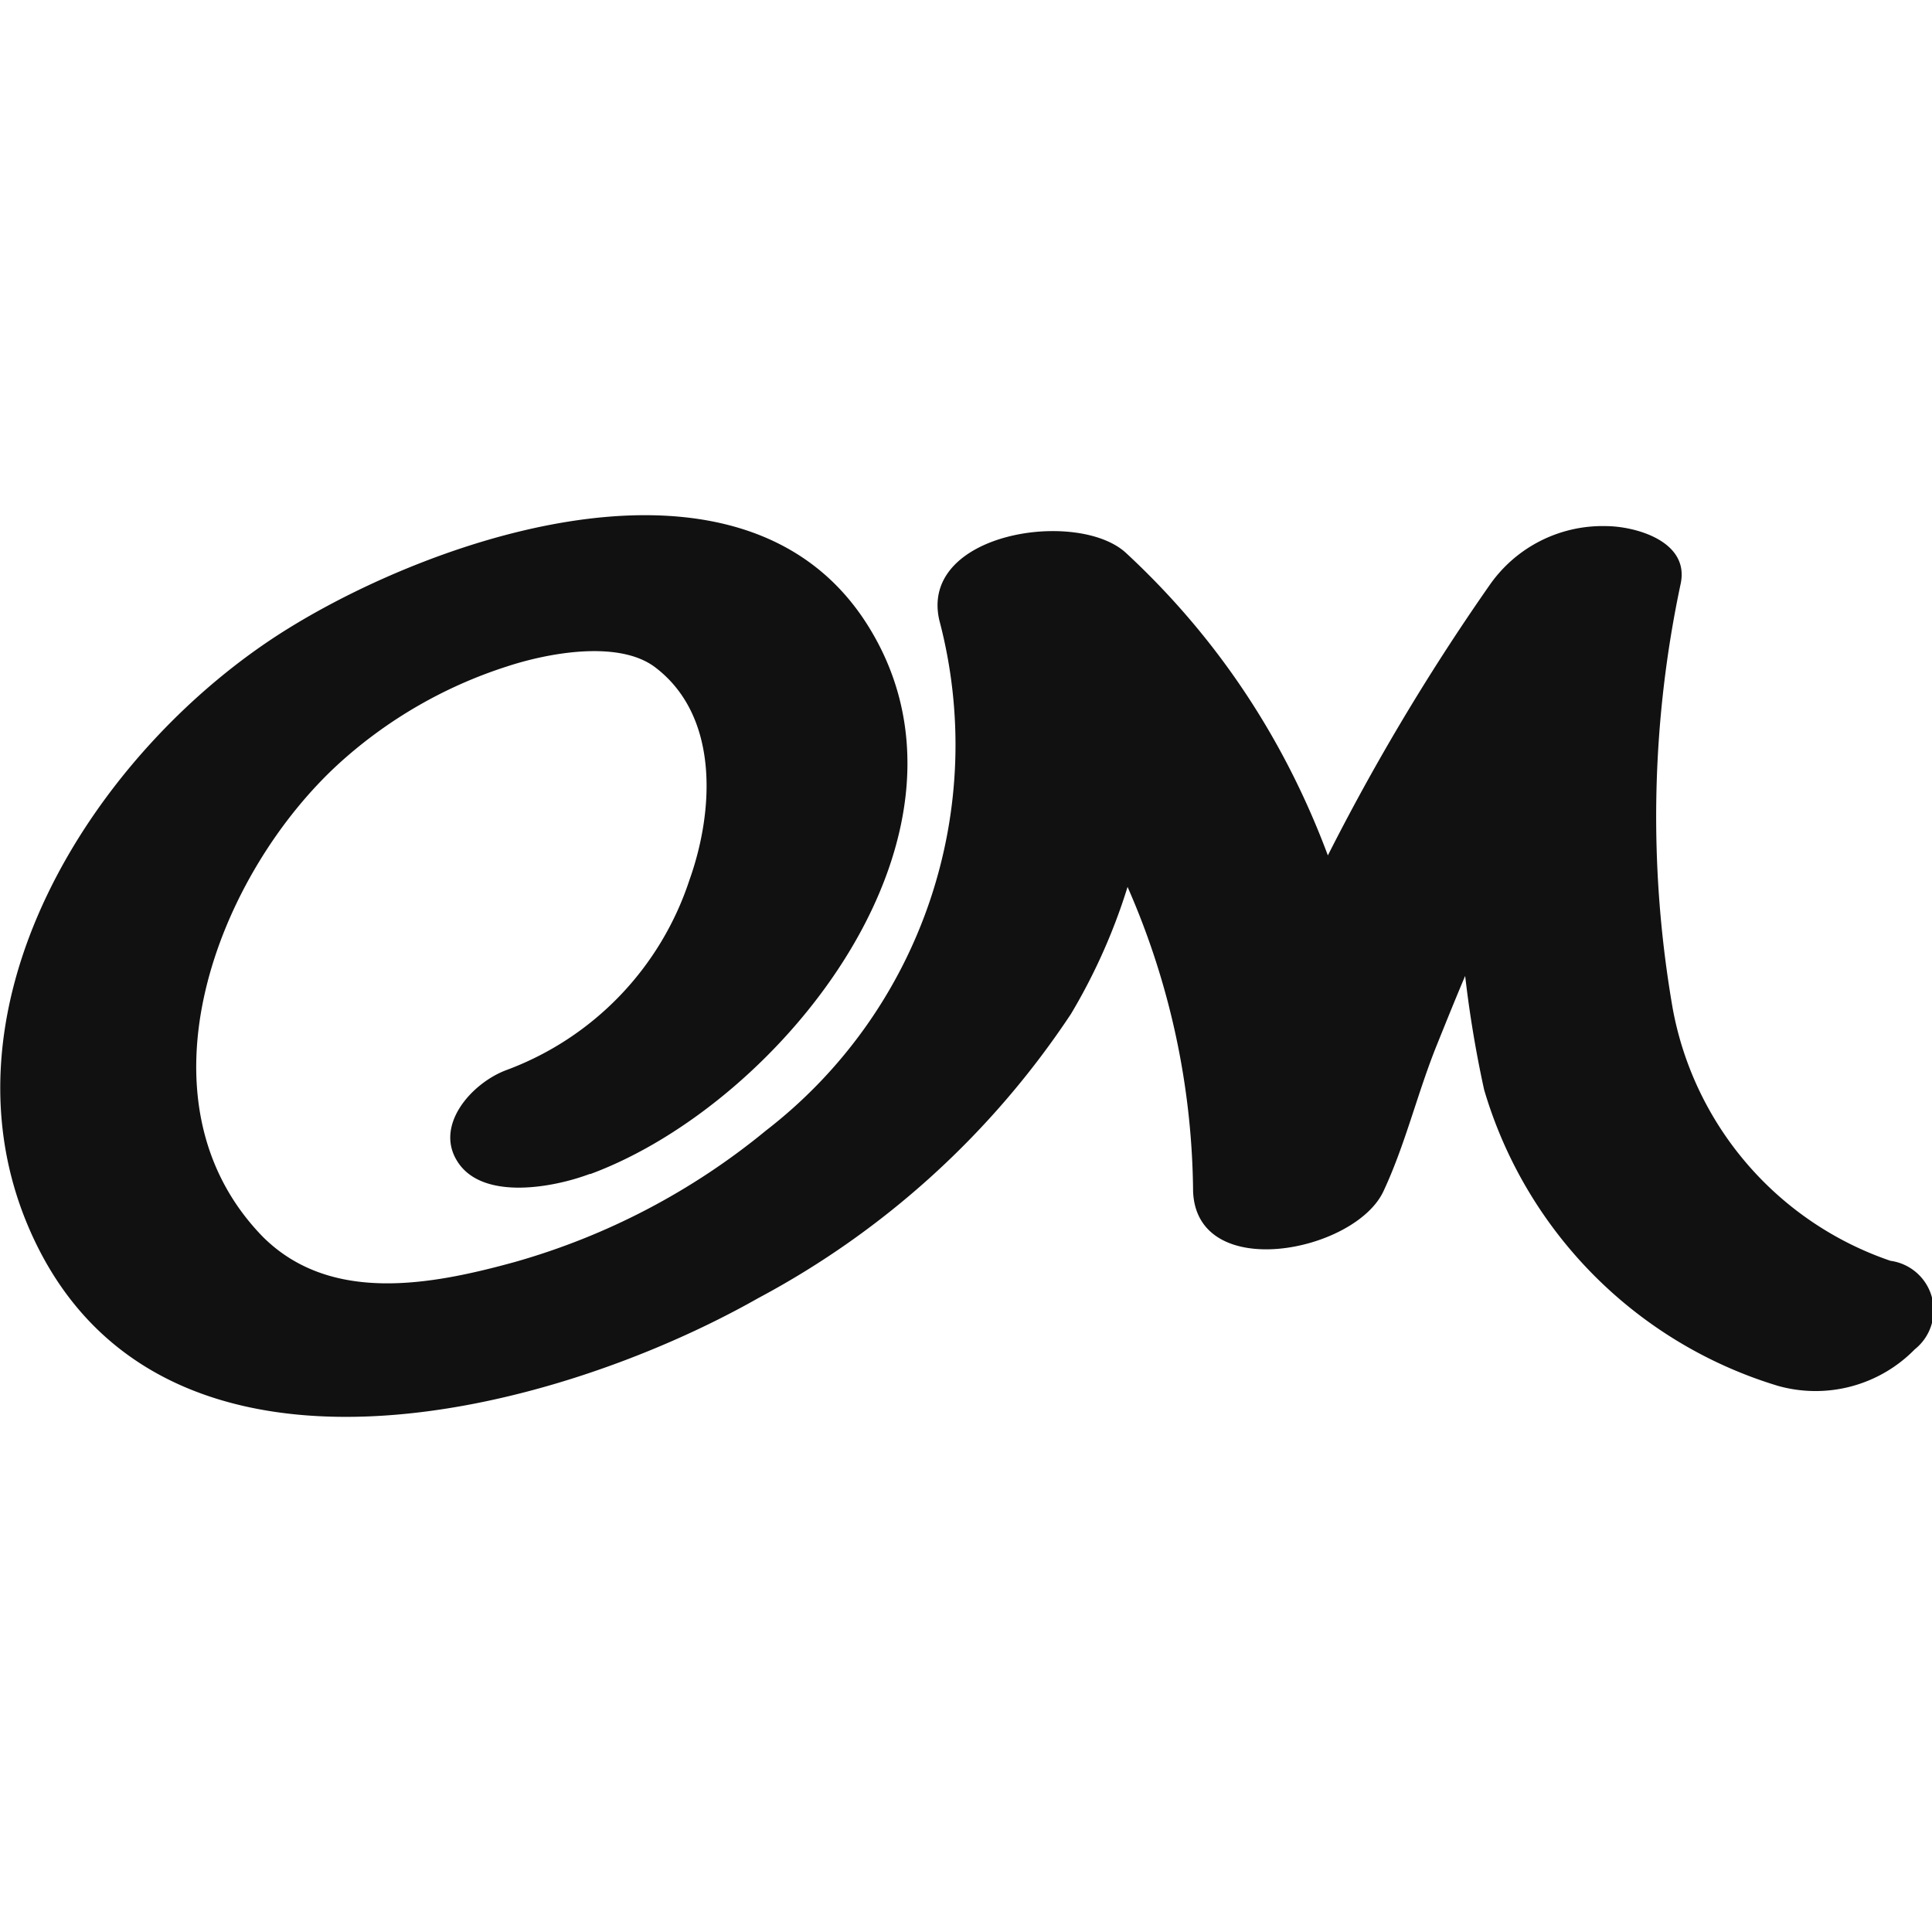             <svg
              width='75'
              height='75'
              xmlns='http://www.w3.org/2000/svg'
              viewBox='0 0 46.07 21.5'
            >
              <path
                d='M16,29.93c4.57-1.69,9.77-8.19,6.57-13.15-2.94-4.55-10.18-2.09-13.79.15C4.15,19.8.12,26.1,2.77,31.57,5.91,38.06,15.08,35.68,20,32.89a20.51,20.51,0,0,0,7.46-6.78A14,14,0,0,0,29,15.48l-4.45,1.6a18.39,18.39,0,0,1,5.82,13.26c.08,2.2,3.86,1.46,4.54,0,.52-1.11.81-2.34,1.27-3.48s1-2.5,1.65-3.72a53.15,53.15,0,0,1,4.07-6.86H37.31a27.2,27.2,0,0,0,0,11.64,10.46,10.46,0,0,0,7,7.06,3.31,3.31,0,0,0,3.27-.87A1.19,1.19,0,0,0,47,32,7.86,7.86,0,0,1,41.81,26,26.71,26.71,0,0,1,42,15.84c.2-1-1.08-1.36-1.8-1.36a3.28,3.28,0,0,0-2.74,1.38,53.15,53.15,0,0,0-4.07,6.86c-.57,1.15-1.09,2.32-1.57,3.51s-.8,2.52-1.35,3.69H35c-.18-5.66-2-10.88-6.23-14.8-1.15-1.06-4.94-.49-4.45,1.61a11.62,11.62,0,0,1-4.13,12.16,16.51,16.51,0,0,1-6,3.14c-2,.55-4.39,1-6-.6C5,28.16,7.12,22.73,10.06,20.09A10.91,10.91,0,0,1,14,17.83c1-.33,2.65-.63,3.52,0,1.56,1.16,1.43,3.44.84,5.09A7.24,7.24,0,0,1,14,27.45c-.84.31-1.76,1.35-1.14,2.23s2.27.57,3.12.25Z'
                transform='translate(-1.92 -14.22)'
                fill='#111'
              />
            </svg>